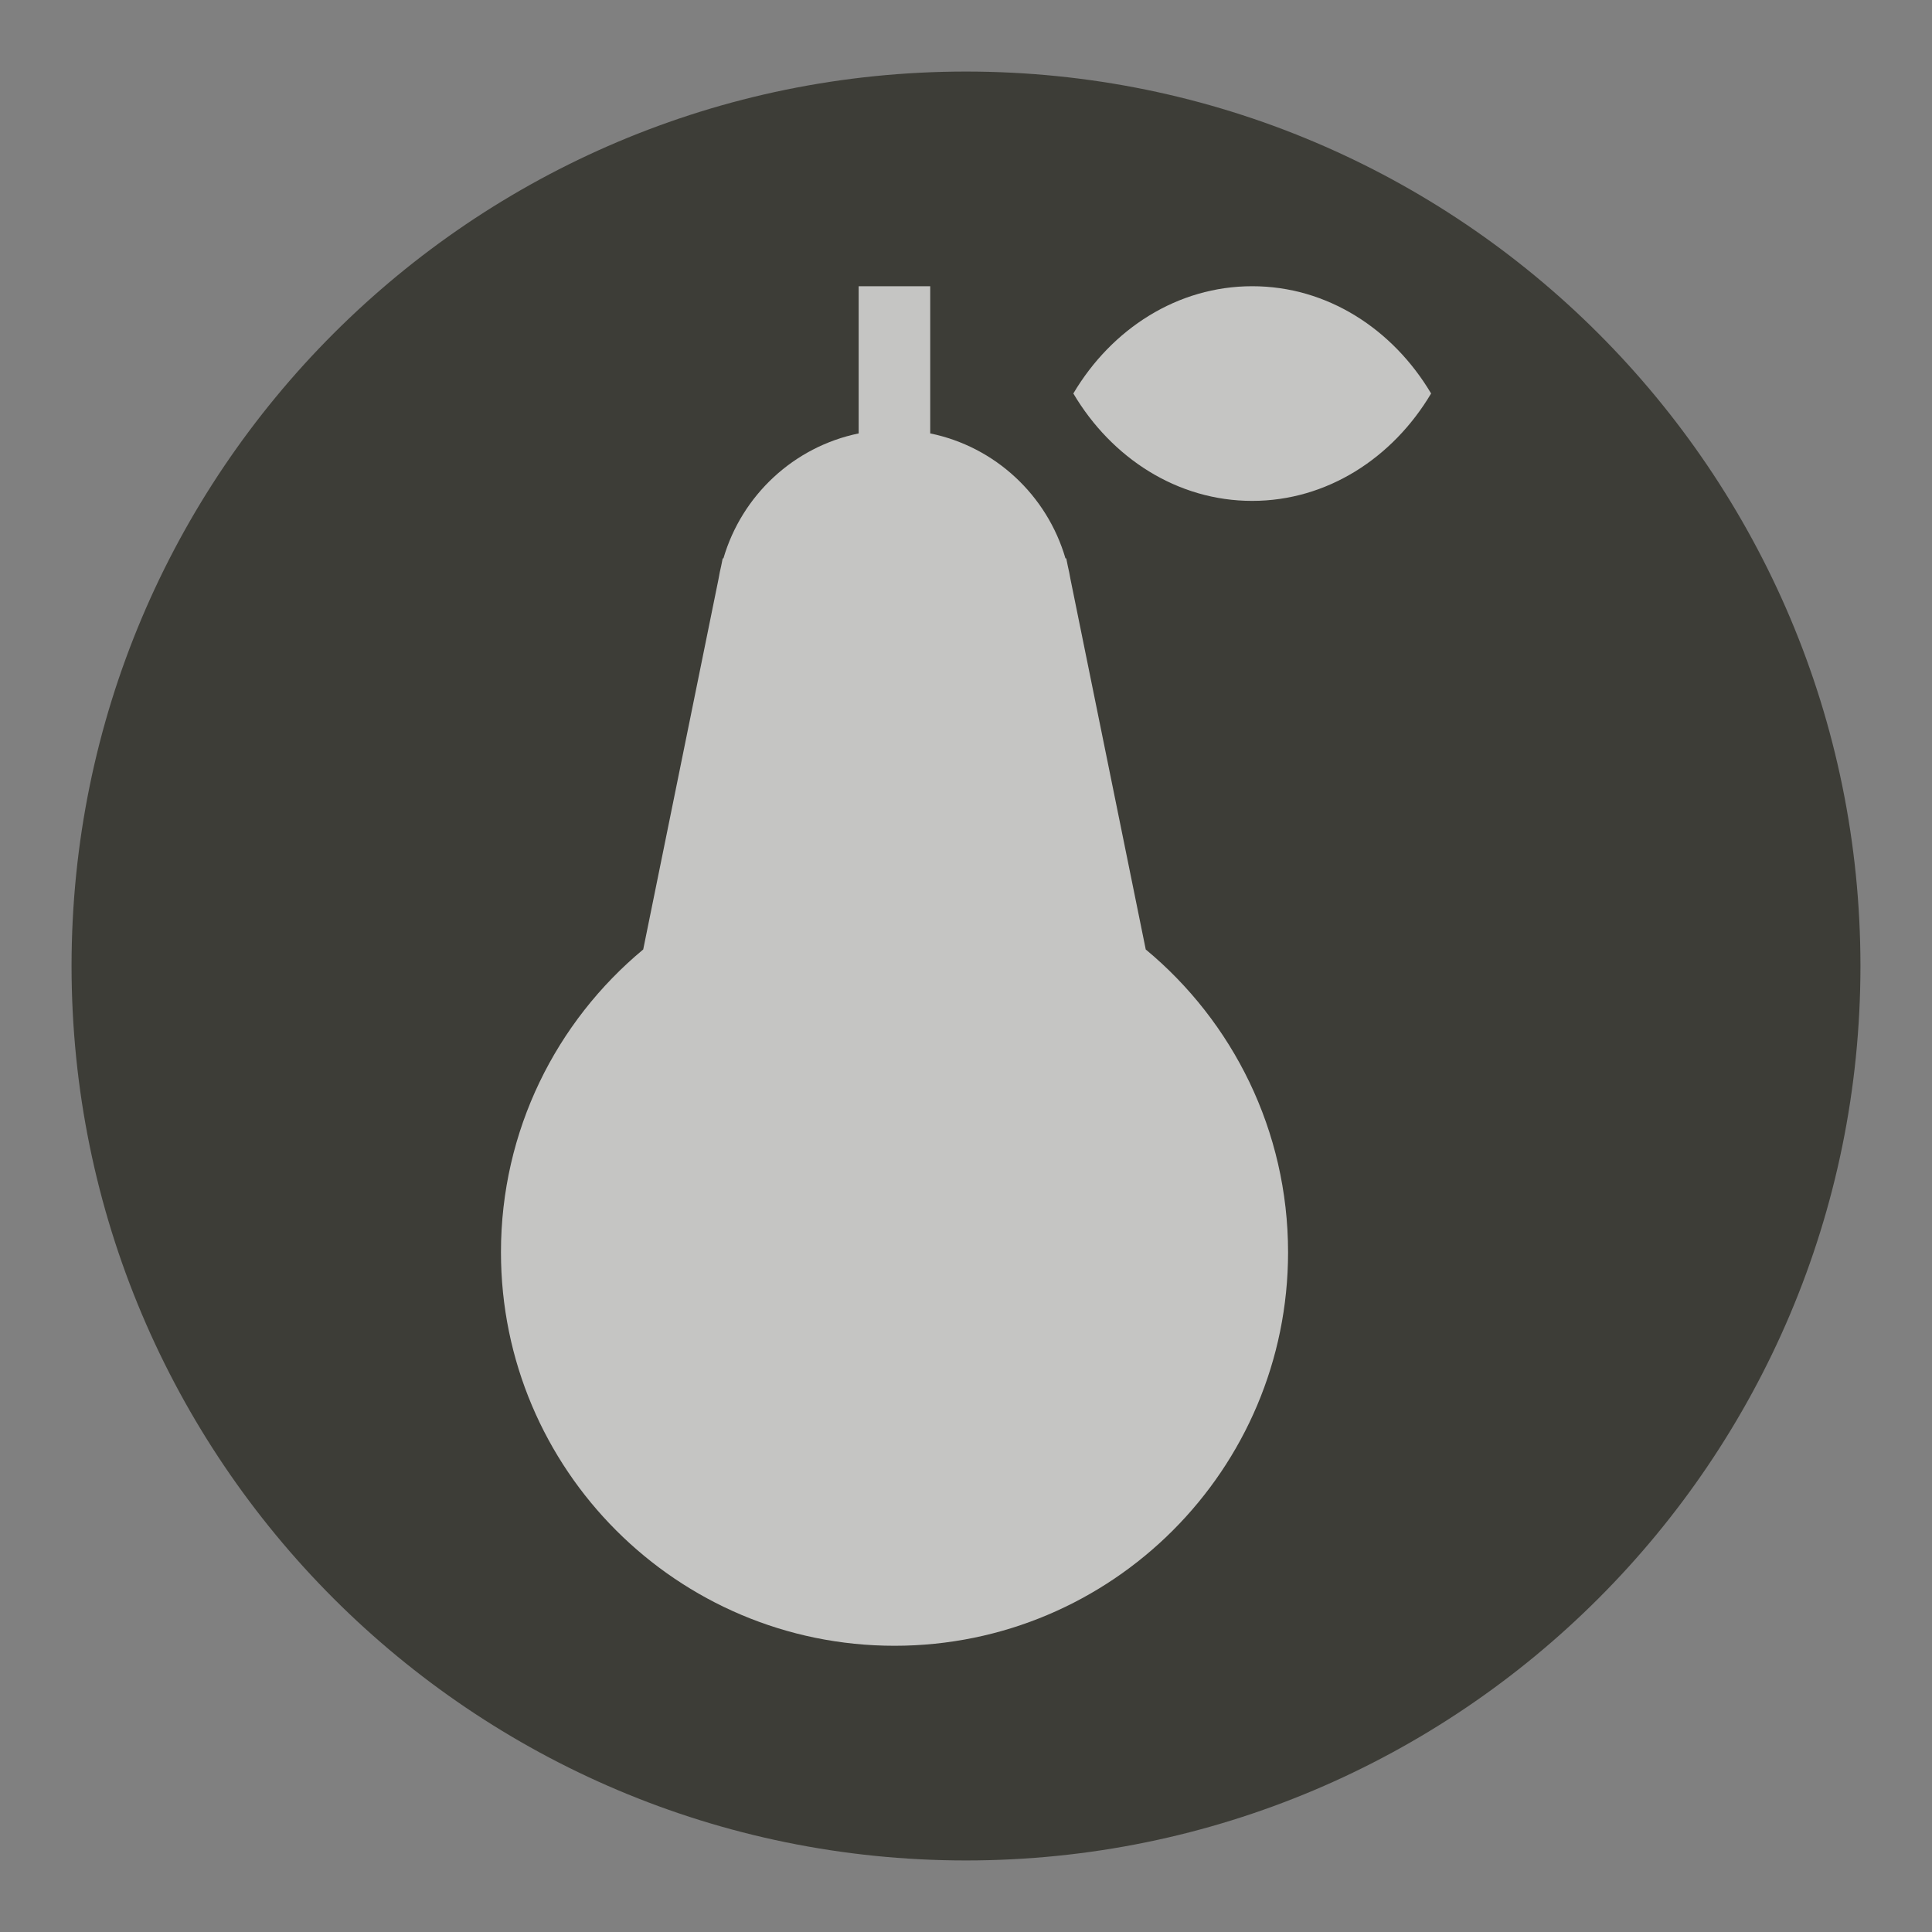 <?xml version="1.0" encoding="UTF-8" standalone="no"?>
<svg width="27px" height="27px" viewBox="0 0 27 27" version="1.1" xmlns="http://www.w3.org/2000/svg" xmlns:xlink="http://www.w3.org/1999/xlink" xmlns:sketch="http://www.bohemiancoding.com/sketch/ns">
    <rect x="0" y="0" width="27" height="27" fill="#808080" stroke="none"/>
    <!-- Generator: Sketch 3.4.2 (15857) - http://www.bohemiancoding.com/sketch -->
    <title>greengrocer-l</title>
    <desc>Created with Sketch.</desc>
    <defs>
        <path id="path-1" d="M26,13.5 C26,20.403 20.403,26 13.5,26 C6.597,26 1,20.403 1,13.5 C1,6.597 6.597,1 13.5,1 C20.403,1 26,6.597 26,13.5 L26,13.5 Z"></path>
    </defs>
    <g id="POI" stroke="none" stroke-width="1" fill="none" fill-rule="evenodd" sketch:type="MSPage">
        <g id="greengrocer-l" sketch:type="MSLayerGroup">
            <path d="M13.5,27 C6.057,27 0,20.943 0,13.5 C0,6.057 6.057,0 13.5,0 C20.943,0 27,6.057 27,13.5 C27,20.943 20.943,27 13.5,27 L13.5,27 Z" id="Shape" opacity="0" fill="#FFFFFF" sketch:type="MSShapeGroup"></path>
            <g id="Shape">
                <use fill="#3D3D37" fill-rule="evenodd" sketch:type="MSShapeGroup" xlink:href="#path-1"></use>
                <use fill="none" xlink:href="#path-1"></use>
            </g>
            <path d="M17.5,4 C16.454,4 15.535,4.597 15,5.499 C15.535,6.402 16.454,7 17.499,7 C18.544,7 19.463,6.402 20,5.499 C19.463,4.596 18.545,4 17.5,4 L17.5,4 Z M16.012,13.269 L14.959,8.089 C14.948,8.027 14.937,7.967 14.922,7.907 L14.901,7.803 L14.89,7.803 C14.632,6.921 13.908,6.243 13,6.057 L13,4 L12,4 L12,6.057 C11.093,6.244 10.368,6.921 10.11,7.803 L10.1,7.803 L10.079,7.907 C10.064,7.967 10.053,8.027 10.042,8.089 L8.989,13.269 C7.774,14.278 7.001,15.799 7.001,17.5 C7.001,20.537 9.464,23 12.501,23 C15.538,23 18.001,20.537 18.001,17.5 C18,15.799 17.227,14.277 16.012,13.269 L16.012,13.269 Z" id="Shape" opacity="0.7" fill="#FFFFFF" sketch:type="MSShapeGroup"></path>
        </g>
    </g>
</svg>